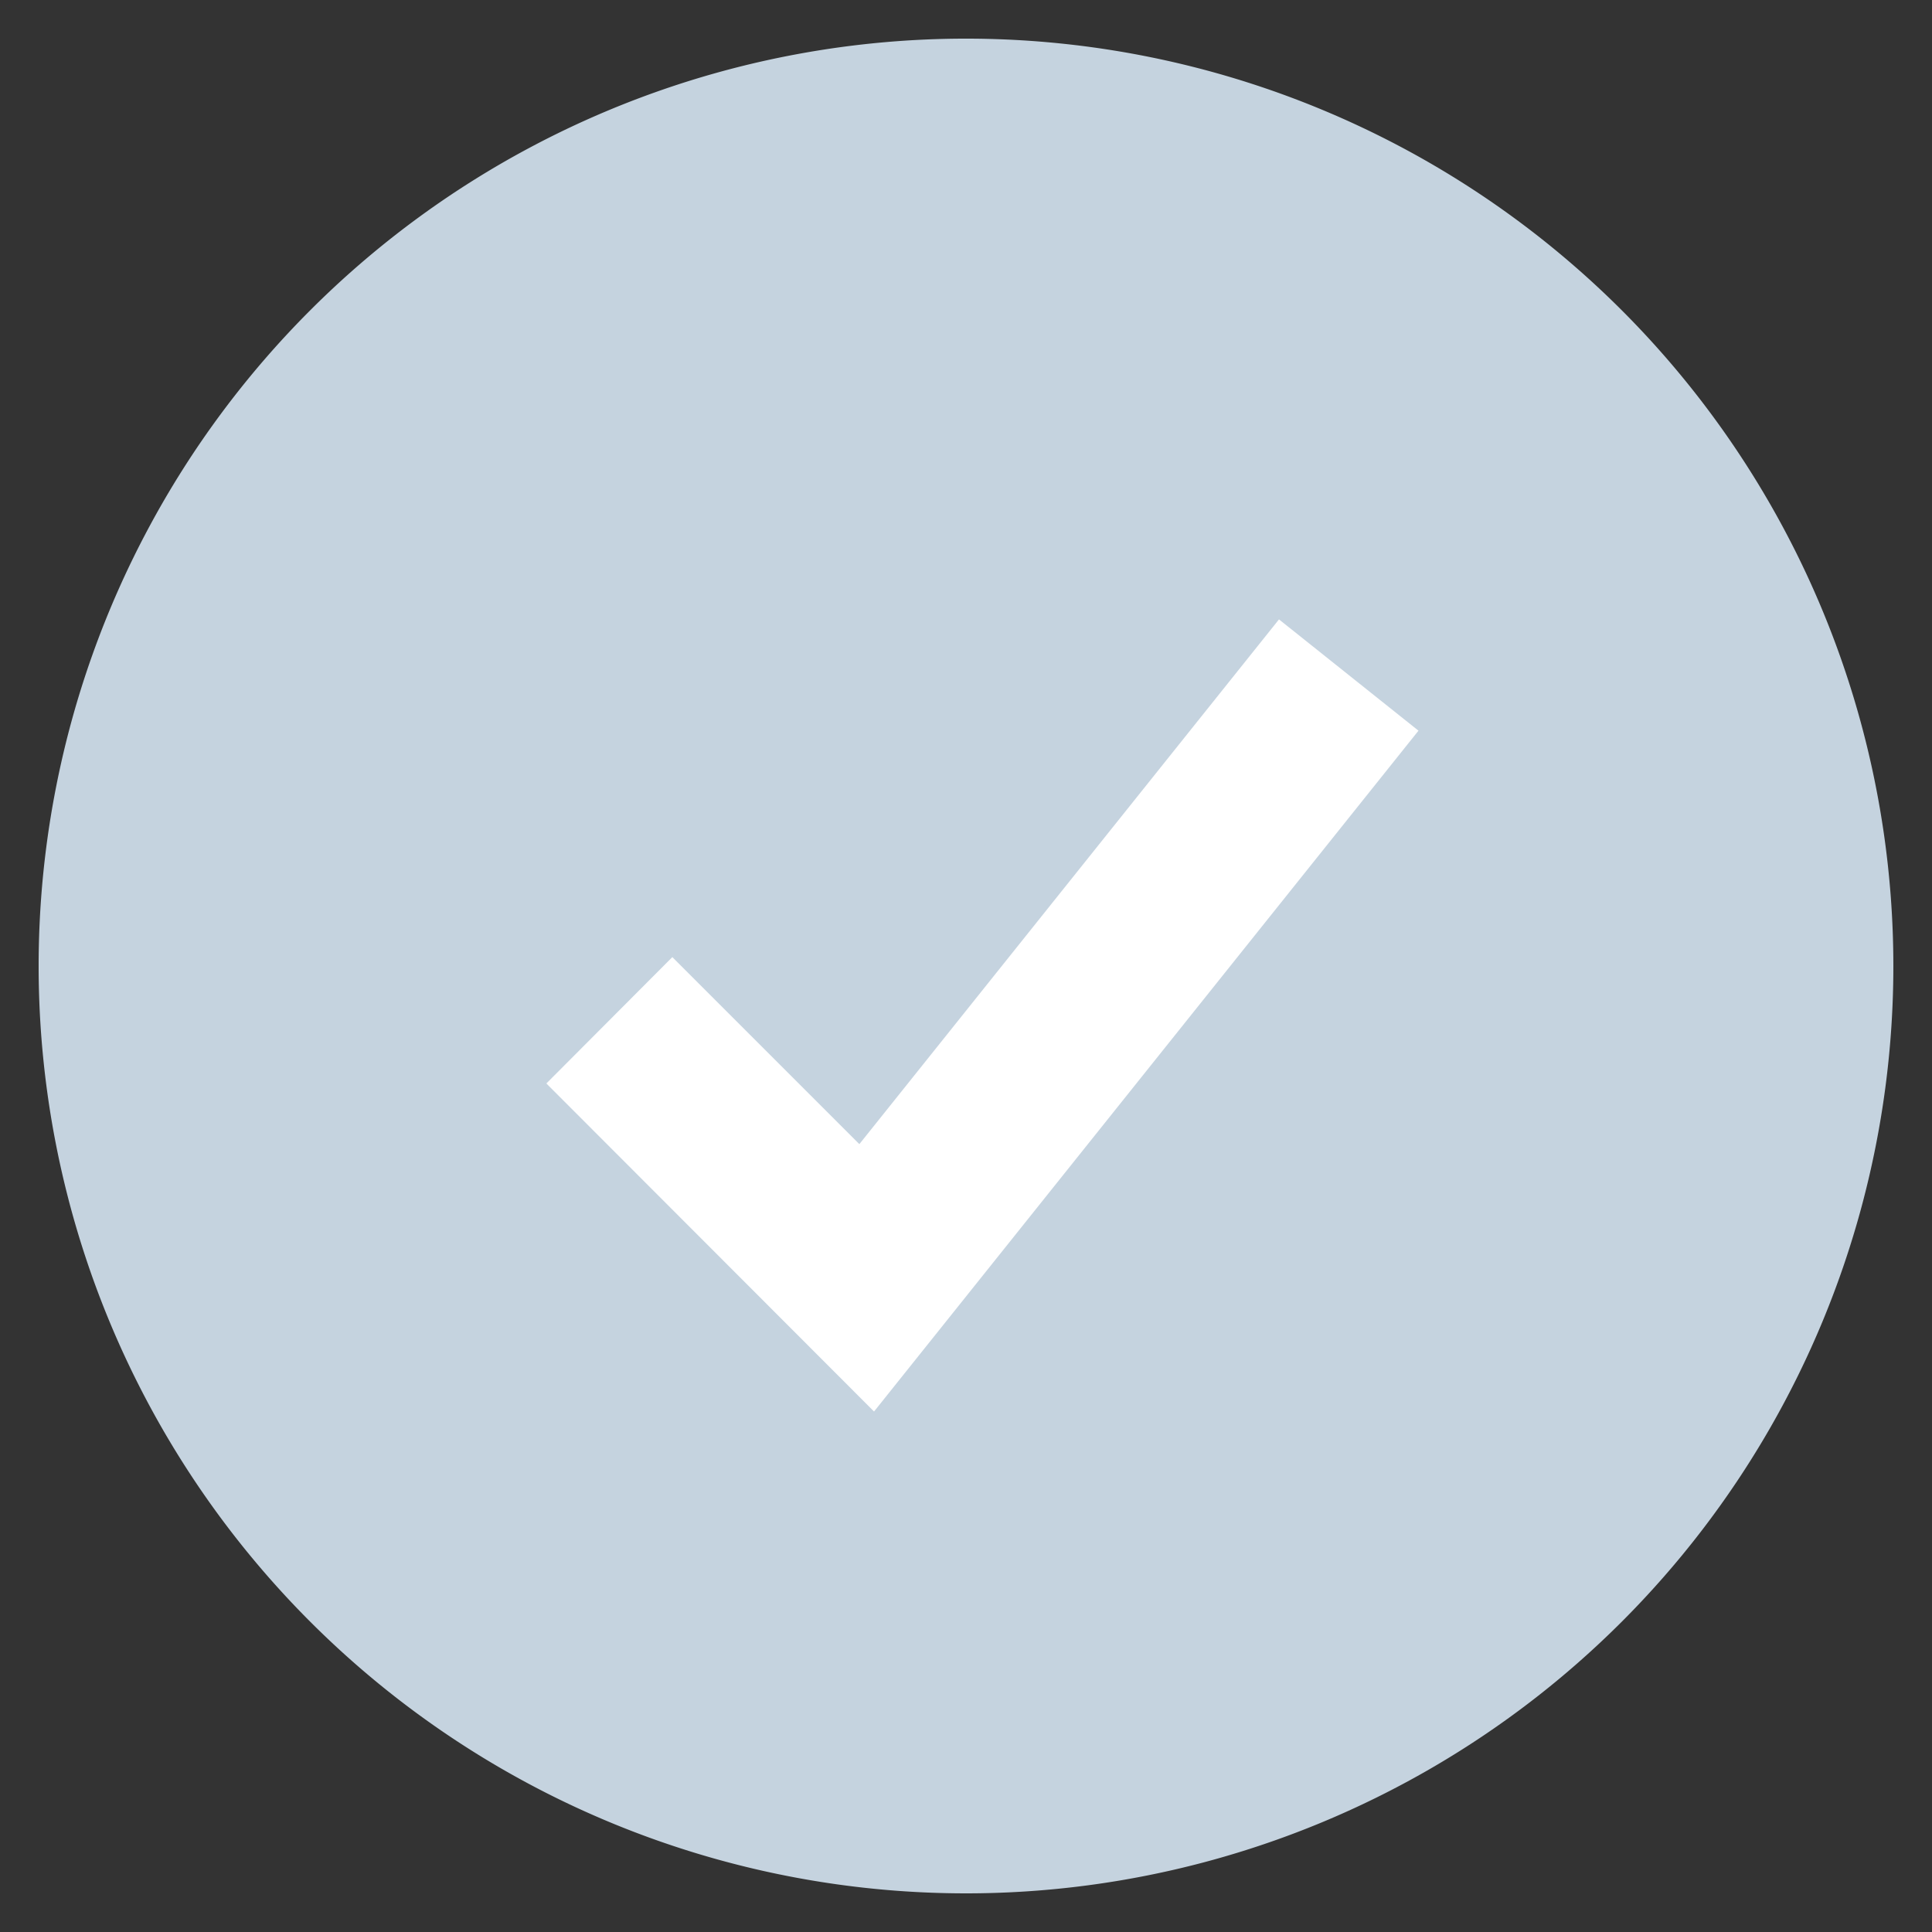 <svg id="Layer_1" data-name="Layer 1" xmlns="http://www.w3.org/2000/svg" viewBox="0 0 50 50"><rect x="0" y="0" width="50" height="50" fill="#333333" stroke="none"/><defs><style>.cls-1{fill:#c5d3df;}.cls-2{fill:#fff;}</style></defs><title>vinkjes</title><path class="cls-1" d="M49,25A24,24,0,1,0,25,49,24,24,0,0,0,49,25Z"/><polyline class="cls-1" points="15.77 26.41 22.43 33.07 34.91 17.47"/><polygon class="cls-2" points="22.62 36.53 14.14 28.04 17.4 24.77 22.24 29.61 33.1 16.03 36.71 18.91 22.62 36.53"/></svg>
